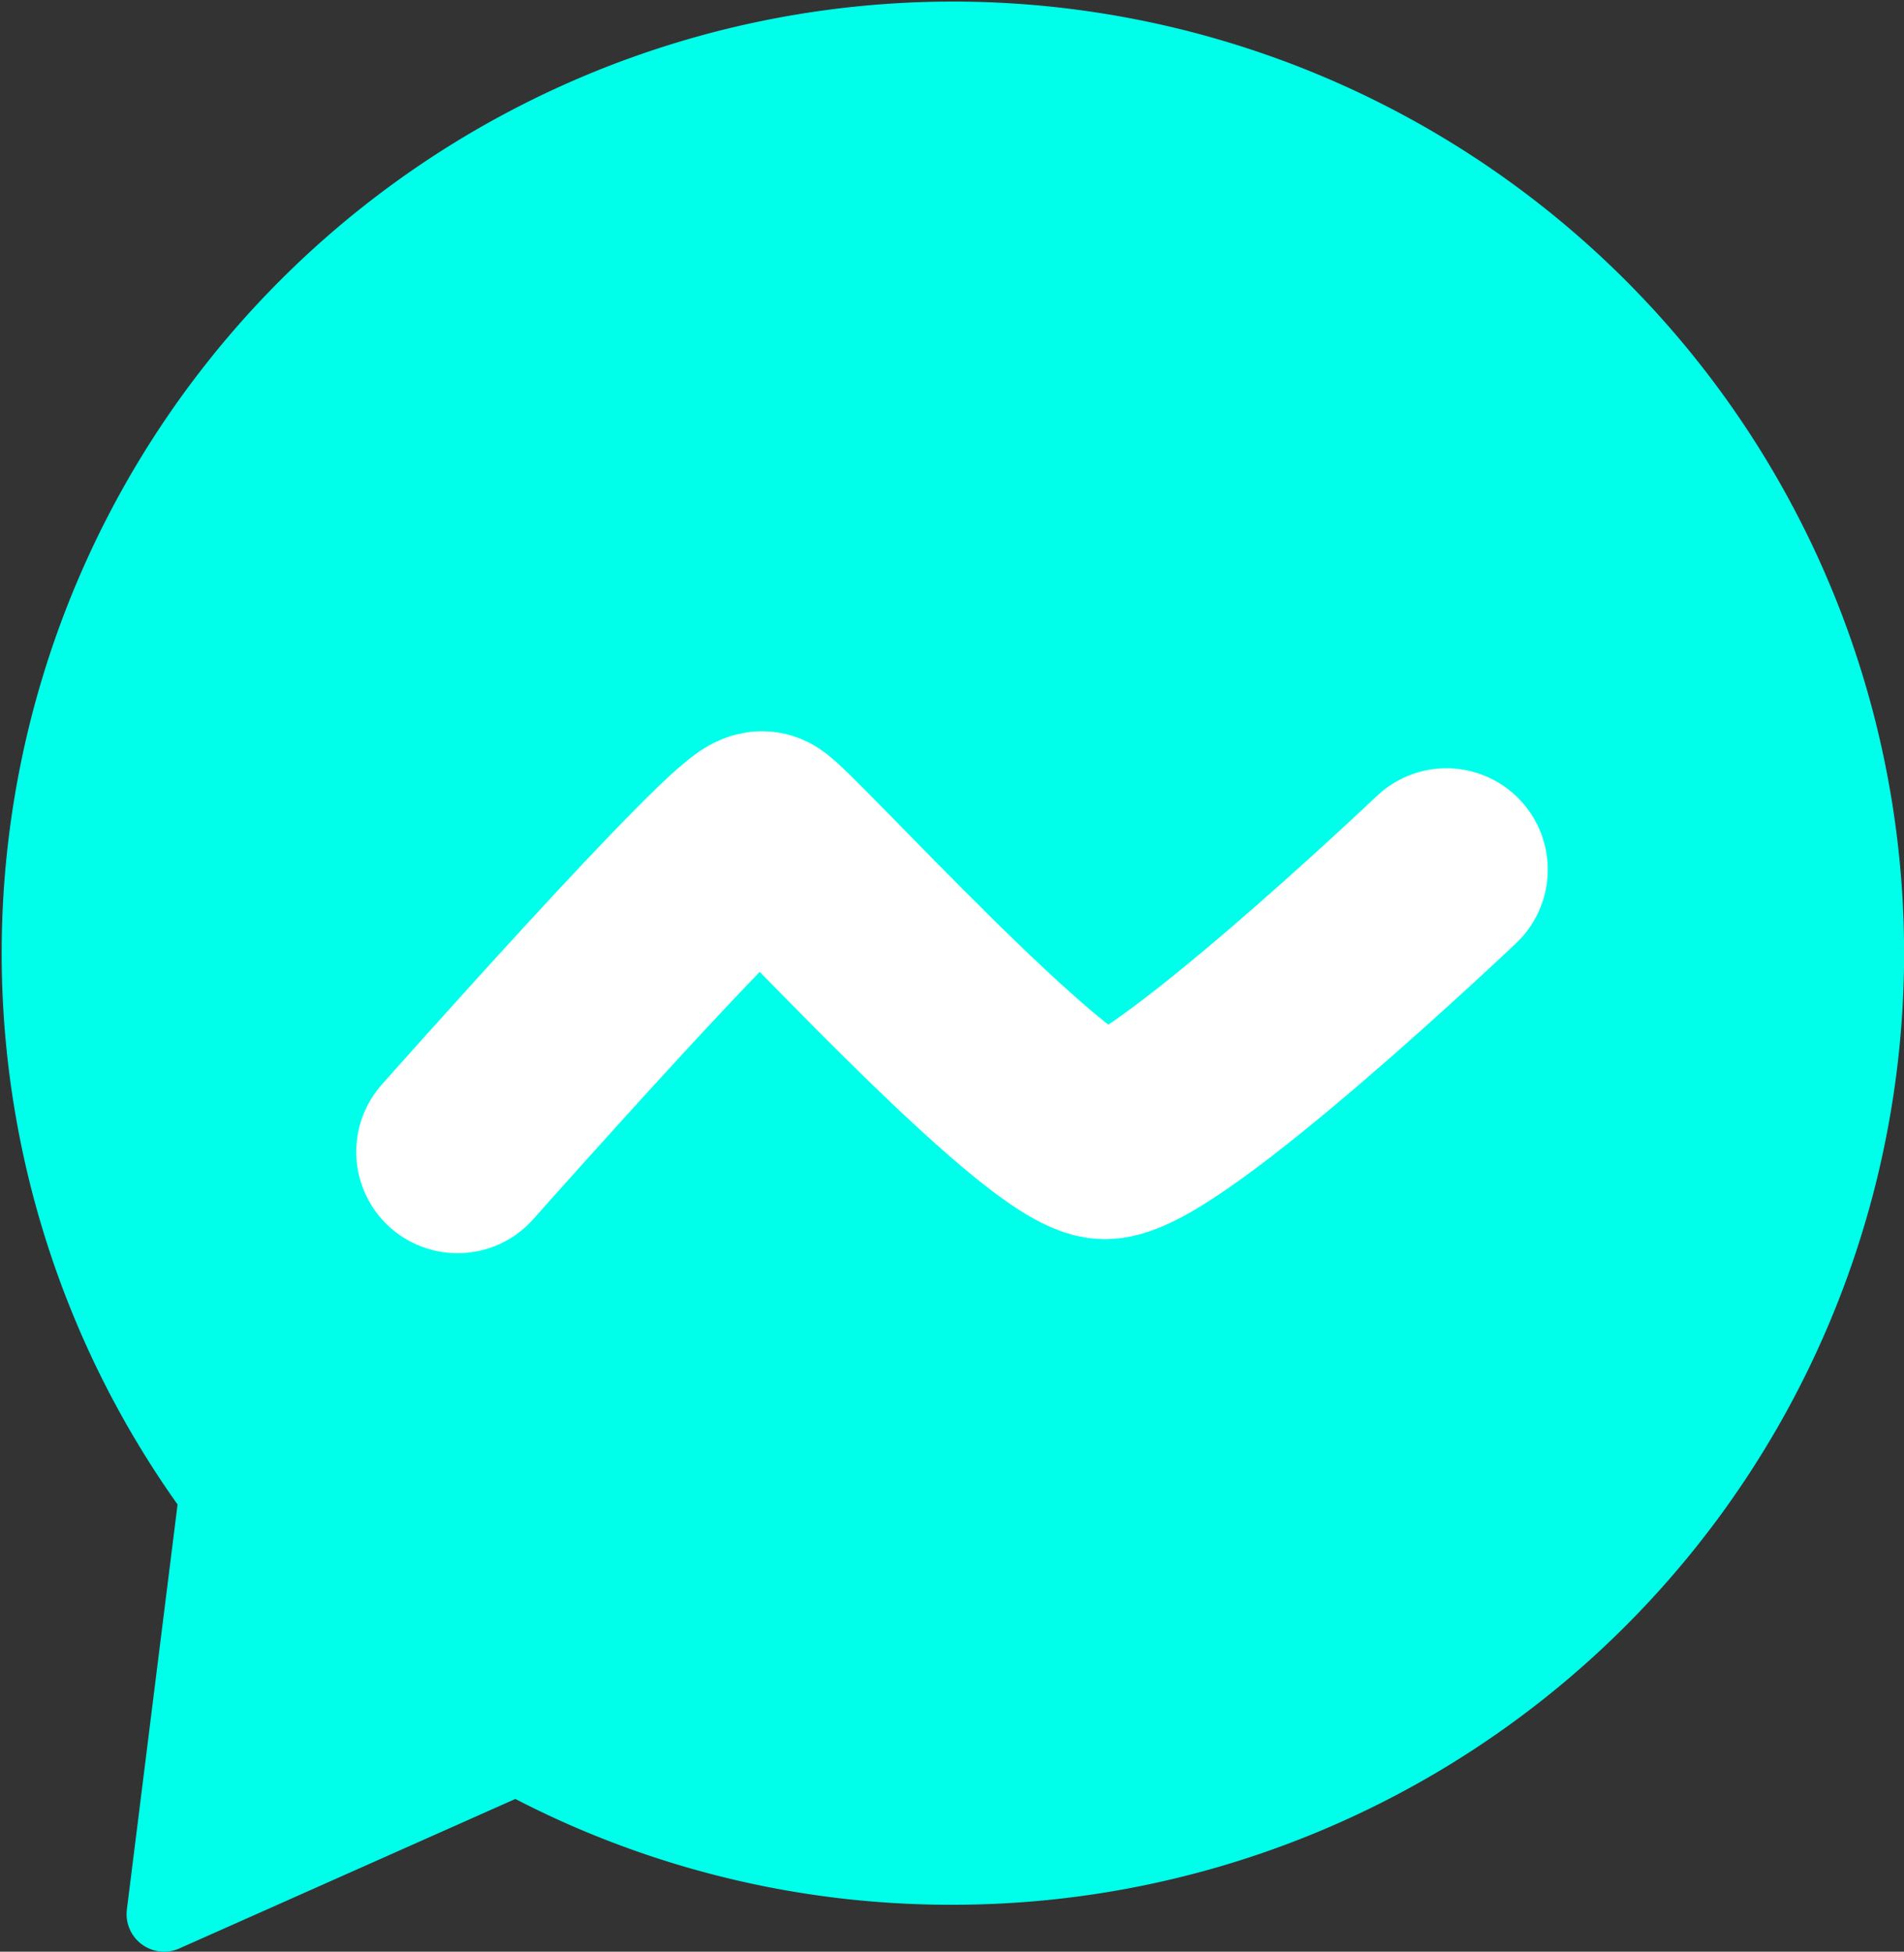 <svg xmlns="http://www.w3.org/2000/svg" width="25.375" height="26" viewBox="0 0 25.375 26">
  <rect x="0" y="0" width="25.375" height="26" fill="#333333" stroke="none"/>
  <g id="Messenger_kopia" data-name="Messenger kopia" transform="translate(-210.813 -1013.5)">
    <path id="messenger" d="M223.5,1038.375a12.131,12.131,0,0,1-5.8-1.465L213,1039l.7-5.591a12.177,12.177,0,1,1,9.8,4.966Z" fill="#00ffea" stroke="#00ffea" stroke-linecap="round" stroke-linejoin="round" stroke-width="1"/>
    <path id="ico_messenger" data-name="ico messenger" d="M216.911,1028.845s3.851-4.344,4.065-4.252,3.782,4.048,4.557,4.065,4.557-3.573,4.557-3.573" fill="none" stroke="#fff" stroke-linecap="round" stroke-linejoin="round" stroke-width="2.7"/>
  </g>
</svg>
